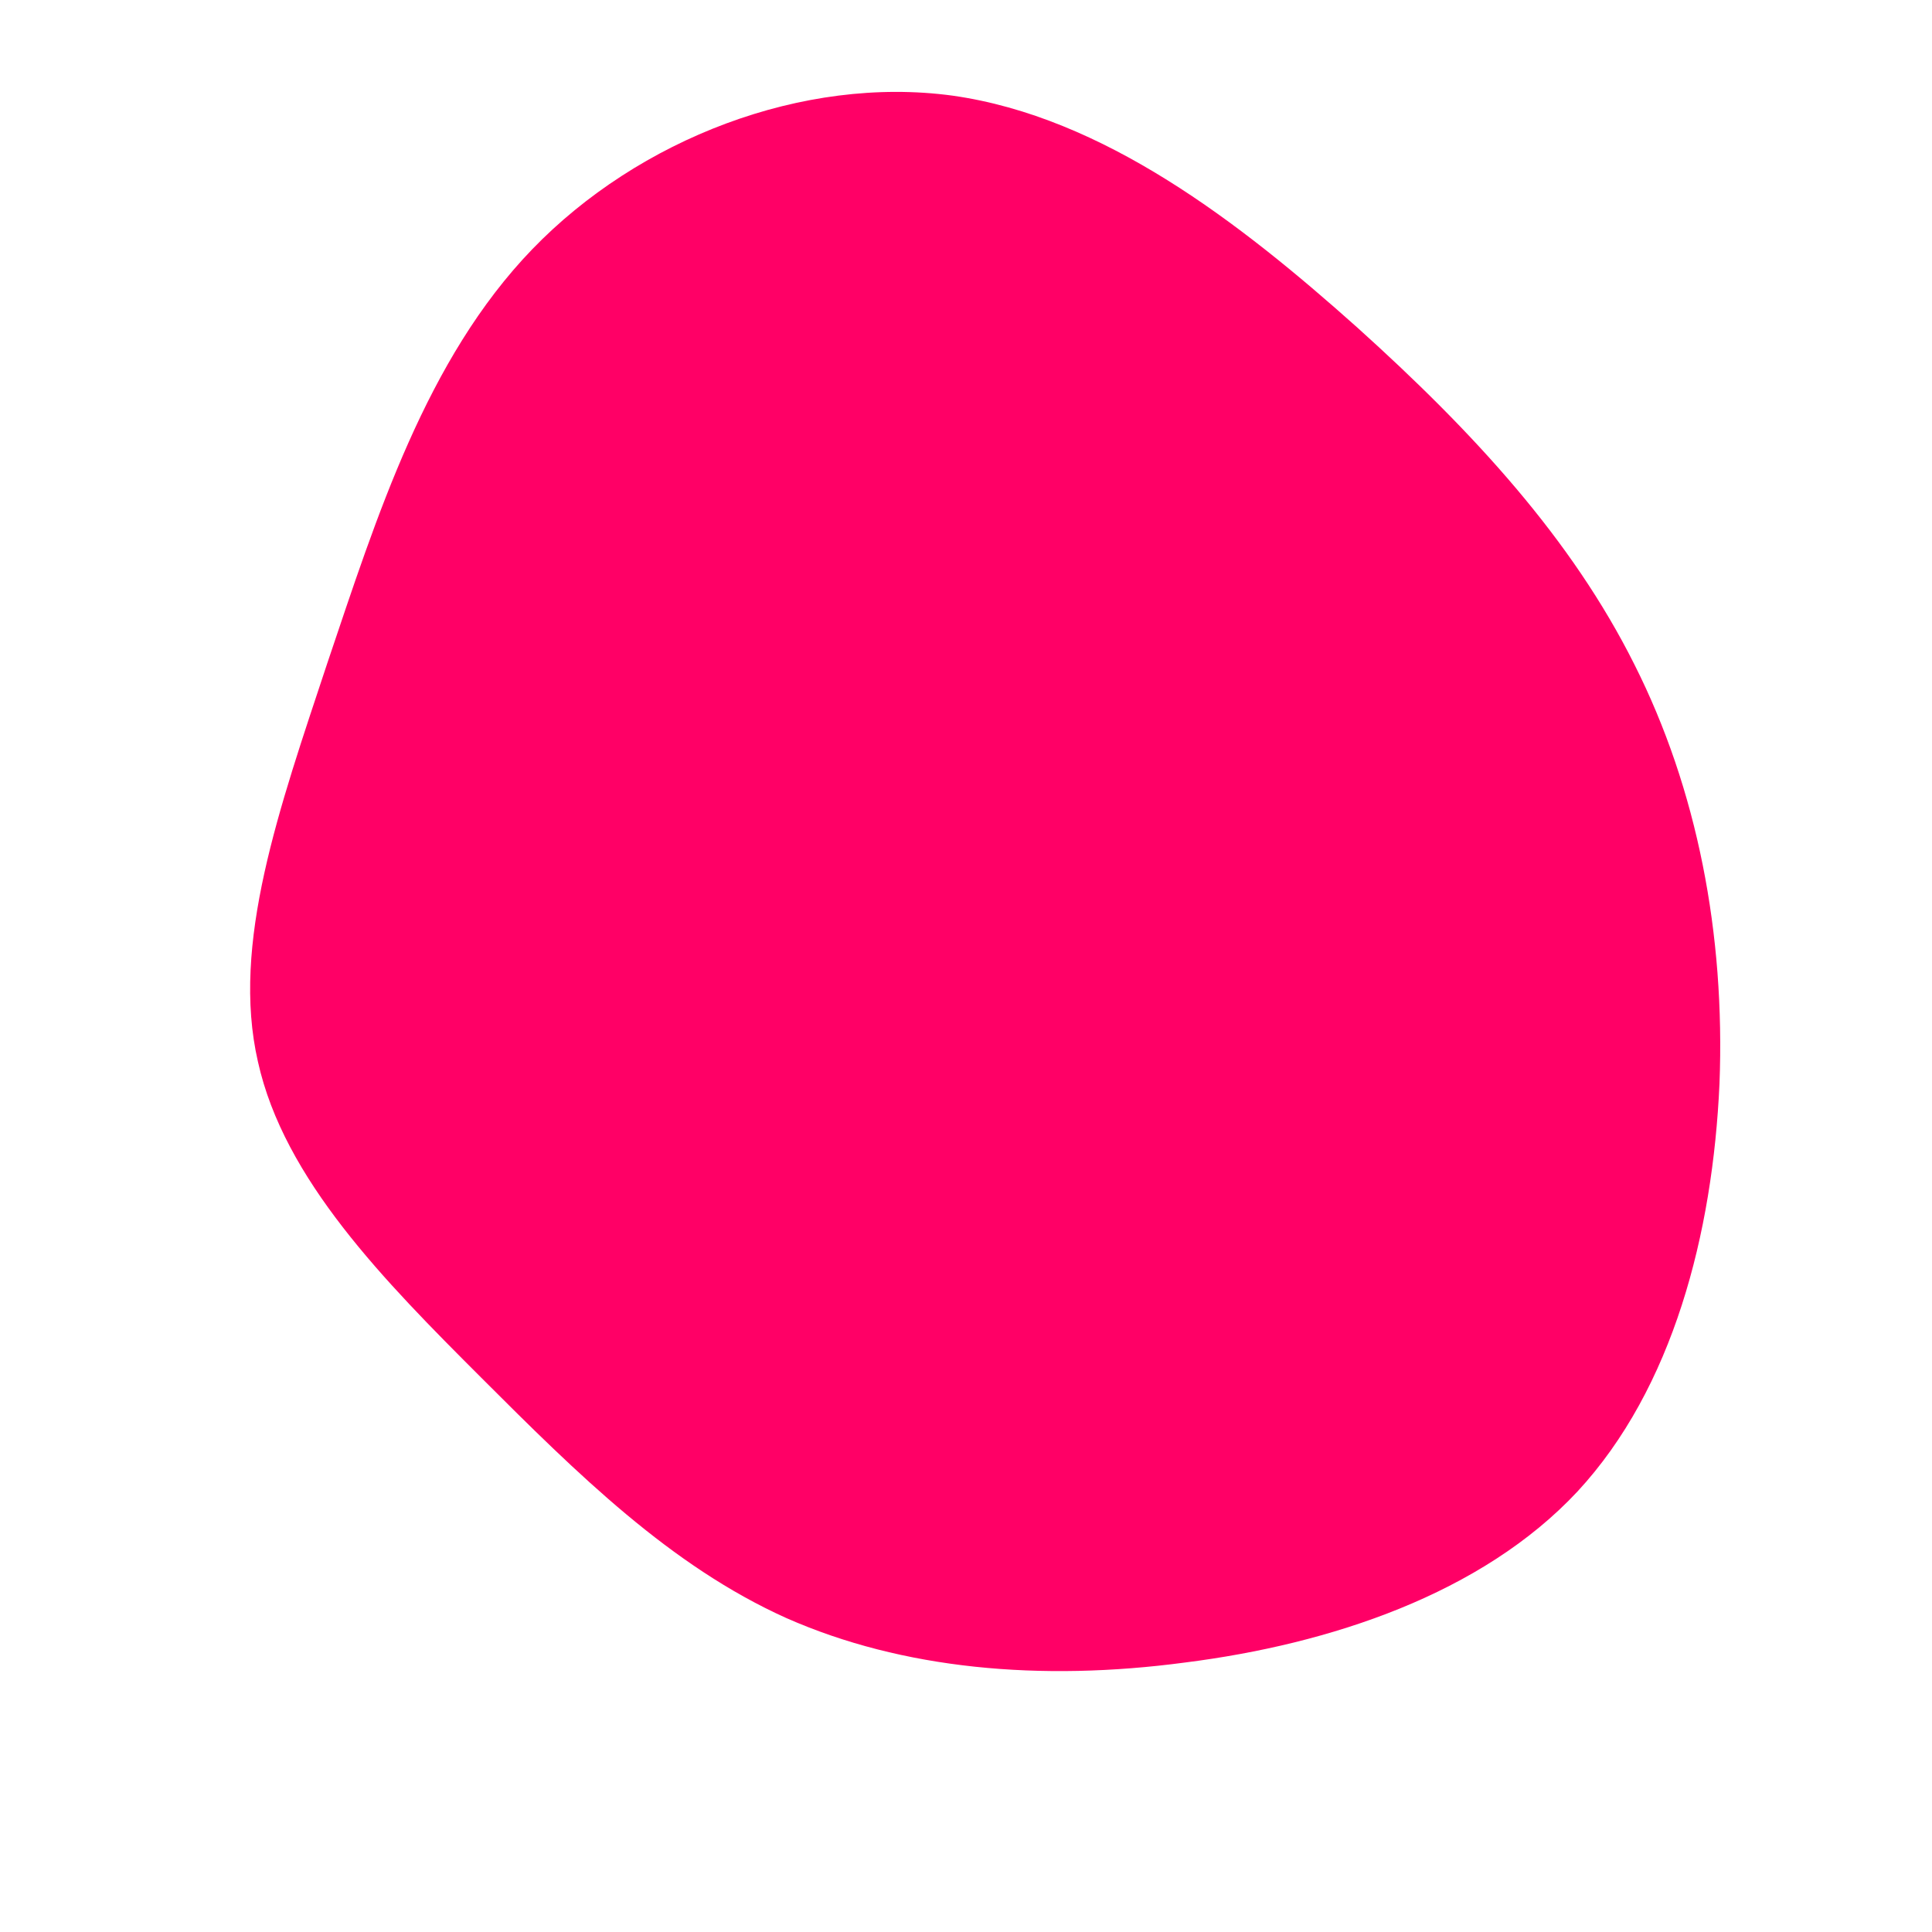 <svg xmlns="http://www.w3.org/2000/svg" viewBox="0 0 200 200"><path fill="#FF0066" d="M40.5,-66.1C52.6,-55.2,62.7,-44.2,69.2,-31.2C75.7,-18.3,78.6,-3.3,78,12.2C77.3,27.7,73.2,43.7,63.3,54.4C53.4,65,37.7,70.2,22.7,72.1C7.7,74.1,-6.6,72.8,-18.6,67.5C-30.6,62.1,-40.2,52.6,-50.2,42.6C-60.2,32.6,-70.6,22.1,-73.3,9.9C-76.1,-2.3,-71.1,-16.3,-66.1,-31.4C-61,-46.5,-55.9,-62.8,-44.9,-74.2C-33.9,-85.6,-16.9,-92.2,-1.4,-90.1C14.2,-87.9,28.3,-77,40.5,-66.1Z" transform="translate(100 100)"></path></svg>